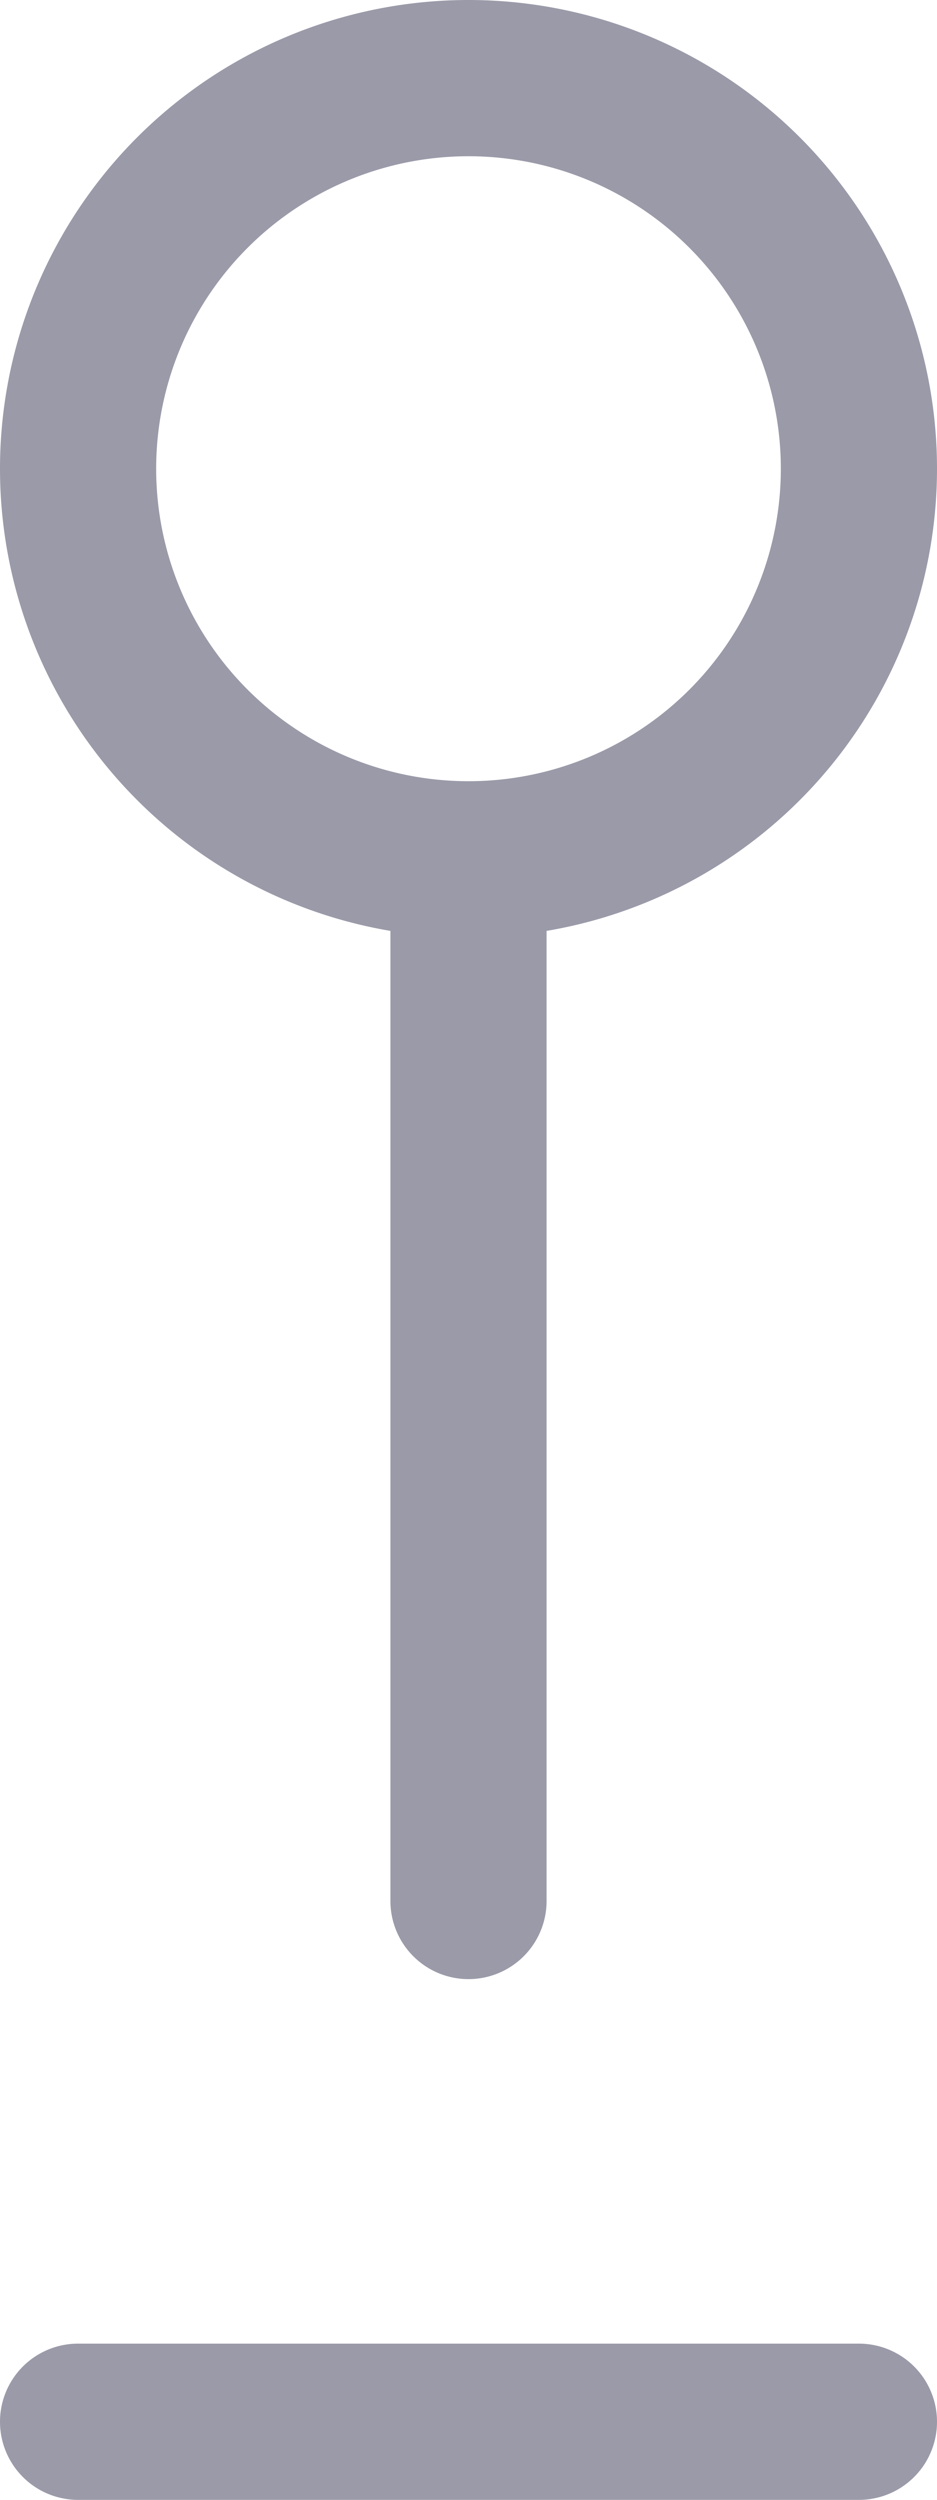 <svg xmlns="http://www.w3.org/2000/svg" width="6" height="16" viewBox="0 0 6 16">
  <path id="primary" d="M9,5.5A2.5,2.5,0,0,1,11.5,3h0A2.5,2.5,0,0,1,14,5.5h0A2.5,2.5,0,0,1,11.5,8h0A2.5,2.5,0,0,1,9,5.5ZM11.5,8v6.667M9,18h5M11.5,4.667" transform="translate(-8.5 -2.5)" fill="none" stroke="#9A9AA9" stroke-linecap="round" stroke-linejoin="round" stroke-width="1"/>
</svg>